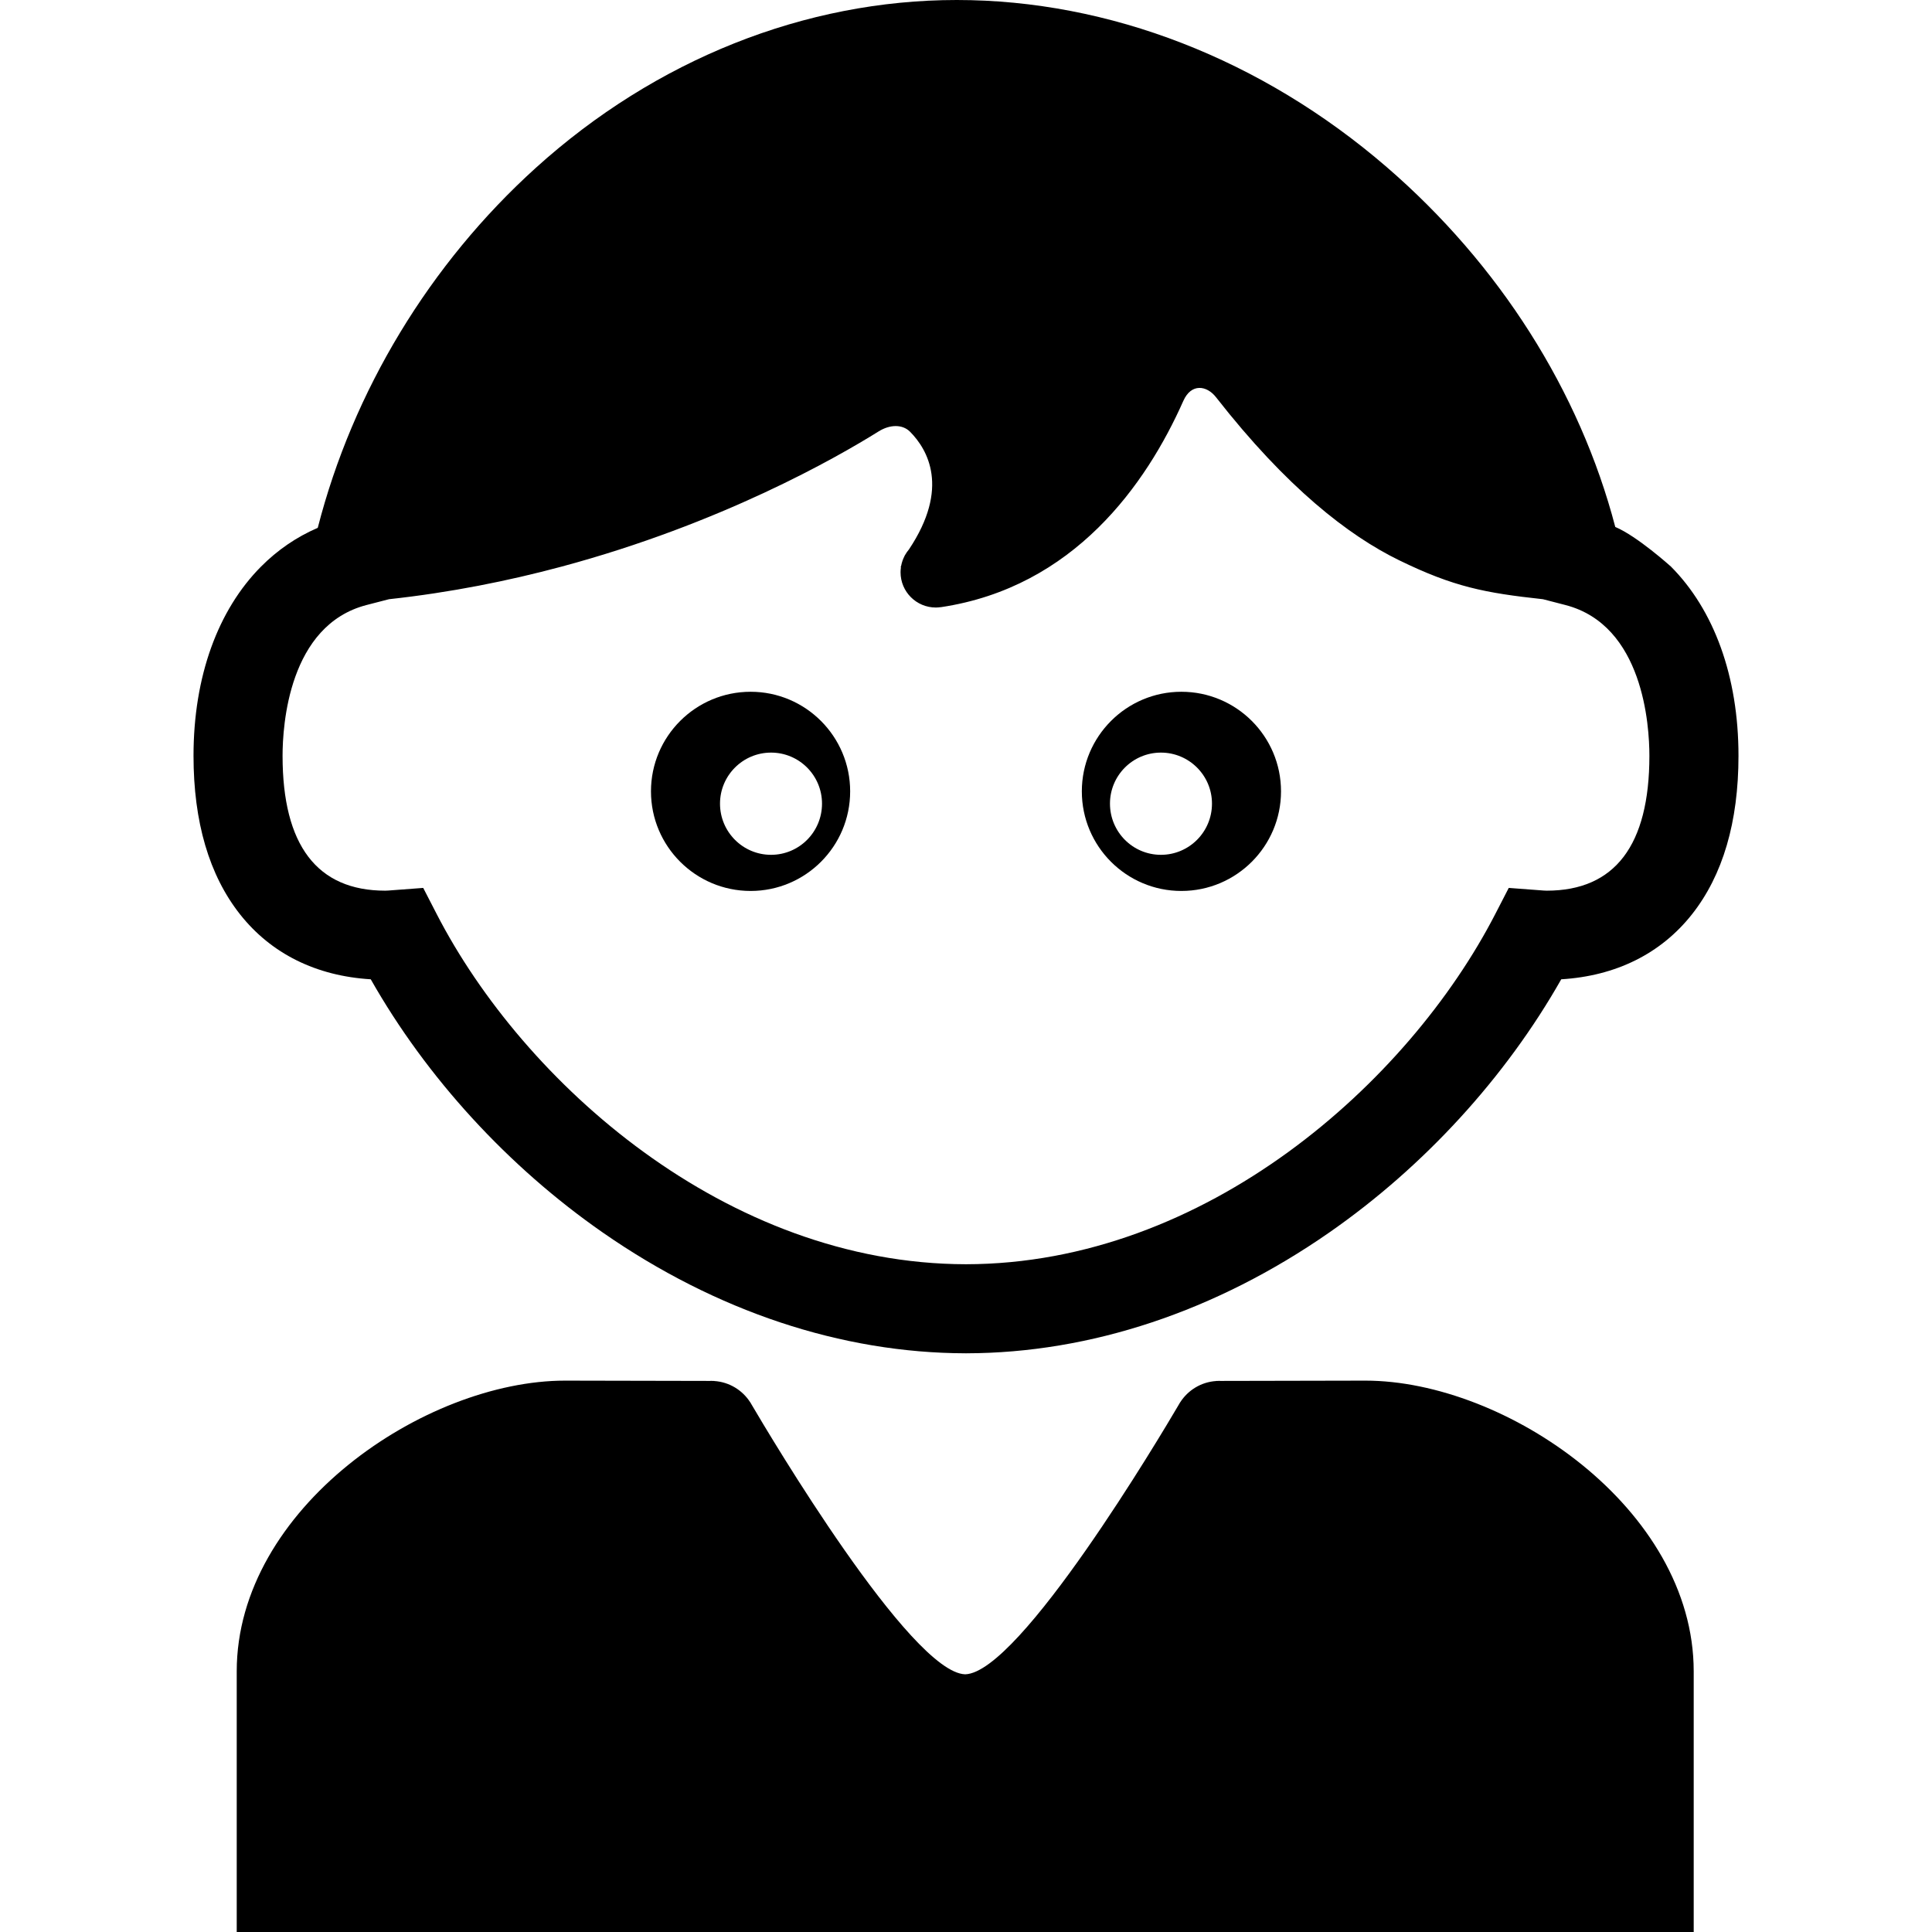 <?xml version="1.0" encoding="iso-8859-1"?>
<!-- Generator: Adobe Illustrator 16.0.0, SVG Export Plug-In . SVG Version: 6.00 Build 0)  -->
<!DOCTYPE svg PUBLIC "-//W3C//DTD SVG 1.1//EN" "http://www.w3.org/Graphics/SVG/1.1/DTD/svg11.dtd">
<svg version="1.1" id="Capa_1" xmlns="http://www.w3.org/2000/svg" xmlns:xlink="http://www.w3.org/1999/xlink" x="0px" y="0px"
	 width="488.477px" height="488.477px" viewBox="0 0 488.477 488.477" style="enable-background:new 0 0 488.477 488.477;"
	 xml:space="preserve">
<g>
	<g id="Layer_2_40_">
		<g>
			<path d="M93.74,247.6c14.069,24.814,34.697,47.369,58.682,64.041c28.64,19.908,60.34,30.457,91.693,30.521v0.002
				c0.041,0,0.082-0.001,0.122-0.001s0.082,0.001,0.122,0.001v-0.002c31.353-0.063,63.053-10.612,91.694-30.521
				c23.984-16.672,44.611-39.227,58.682-64.041c13.809-0.838,25.178-6.47,33.041-16.412c7.811-9.879,11.773-23.368,11.773-40.091
				c0-20.142-6.217-36.91-17.061-47.829c0,0-8.545-7.711-14.092-10.036c-8.971-34.31-29.324-66.421-57.809-91.007
				C319.041,14.996,280.441,0,241.903,0C203.53,0,165.732,15.072,135.47,42.439c-26.833,24.267-46.248,56.386-55.131,91.017
				c-5.401,2.324-10.212,5.643-14.352,9.811c-10.843,10.919-17.059,27.688-17.059,47.829c0,16.723,3.961,30.211,11.773,40.091
				C68.563,241.13,79.932,246.762,93.74,247.6z M92.684,152.968l5.667-1.466c15.572-1.694,30.196-4.637,43.602-8.234
				c40.342-10.824,69.614-27.584,80.193-34.192c2.839-1.773,6.029-1.861,7.966,0.099c4.422,4.474,10.095,14.187-0.303,29.75
				c-0.376,0.443-0.71,0.923-0.995,1.434c-0.028,0.04-0.053,0.078-0.082,0.118c-0.003,0.004-0.021,0.055-0.051,0.138
				c-0.384,0.746-0.667,1.55-0.828,2.399c-0.073,0.211-0.123,0.354-0.127,0.361c0.022,0.017,0.042,0.034,0.064,0.051
				c-0.059,0.412-0.099,0.831-0.099,1.259c0,4.924,3.992,8.917,8.917,8.917c0.419,0,0.829-0.039,1.233-0.095
				c0.003,0.001,0.014,0.012,0.016,0.011c33.65-5.02,51.958-31.048,61.334-52.166c2-4.501,5.916-3.918,8.252-0.93
				c17.896,22.89,33.531,34.996,46.289,41.221c13.832,6.75,21.66,8.257,36.387,9.859l5.668,1.466
				c19.707,5.098,21.238,30.473,21.238,38.129c0,22.623-8.734,34.094-25.959,34.094c-0.395,0-0.98-0.046-1.6-0.095l-8.002-0.602
				l-3.416,6.627c-21.959,42.598-73.188,88.439-133.814,88.521c-60.627-0.082-111.855-45.924-133.814-88.521l-3.416-6.627
				l-8.001,0.602c-0.62,0.049-1.206,0.095-1.601,0.095c-17.225,0-25.959-11.471-25.959-34.094
				C71.445,183.441,72.977,158.066,92.684,152.968z"/>
			<path d="M189.787,225.265c13.876,0,25.162-11.263,25.162-25.183c0-13.896-11.286-25.179-25.162-25.179
				c-13.916,0-25.198,11.283-25.198,25.179C164.588,213.966,175.871,225.265,189.787,225.265z M194.948,190.285
				c7.131,0,12.886,5.79,12.886,12.903c0,7.149-5.755,12.94-12.886,12.94c-7.131,0-12.905-5.791-12.905-12.94
				C182.044,196.075,187.817,190.285,194.948,190.285z"/>
			<path d="M298.688,225.265c13.916,0,25.197-11.299,25.197-25.183c0-13.896-11.283-25.179-25.197-25.179
				c-13.877,0-25.162,11.283-25.162,25.179C273.525,214.002,284.811,225.265,298.688,225.265z M293.525,190.285
				c7.131,0,12.906,5.79,12.906,12.903c0,7.149-5.773,12.94-12.906,12.94c-7.131,0-12.885-5.791-12.885-12.94
				C280.639,196.075,286.395,190.285,293.525,190.285z"/>
			<path d="M345.209,349.071c-7.861,0-31.443,0.06-36.648,0.075c-0.098-0.004-0.193-0.017-0.291-0.017
				c-0.109,0-0.215,0.013-0.324,0.017c-0.268,0-0.426,0.002-0.426,0.002l-0.039,0.021c-3.816,0.254-7.125,2.328-9.076,5.369
				l-0.021,0.014c0,0-0.127,0.221-0.363,0.619c-0.02,0.037-0.041,0.072-0.061,0.108c-4.292,7.312-40.105,67.644-53.921,68.044
				c-13.814-0.4-49.628-60.732-53.918-68.044c-0.021-0.037-0.044-0.072-0.064-0.108c-0.234-0.398-0.362-0.619-0.362-0.619
				l-0.022-0.014c-1.949-3.042-5.261-5.115-9.076-5.369l-0.038-0.021c0,0-0.158-0.002-0.427-0.002
				c-0.108-0.004-0.214-0.017-0.323-0.017c-0.098,0-0.192,0.013-0.291,0.017c-5.206-0.016-28.787-0.075-36.65-0.075
				c-35.491,0-83.015,32.317-83.015,73.505s0,65.9,0,65.9h184.03h0.157h0.157h184.031c0,0,0-24.713,0-65.9
				C428.225,381.389,380.699,349.071,345.209,349.071z"/>
		</g>
	</g>
</g>
<g>
</g>
<g>
</g>
<g>
</g>
<g>
</g>
<g>
</g>
<g>
</g>
<g>
</g>
<g>
</g>
<g>
</g>
<g>
</g>
<g>
</g>
<g>
</g>
<g>
</g>
<g>
</g>
<g>
</g>
</svg>
